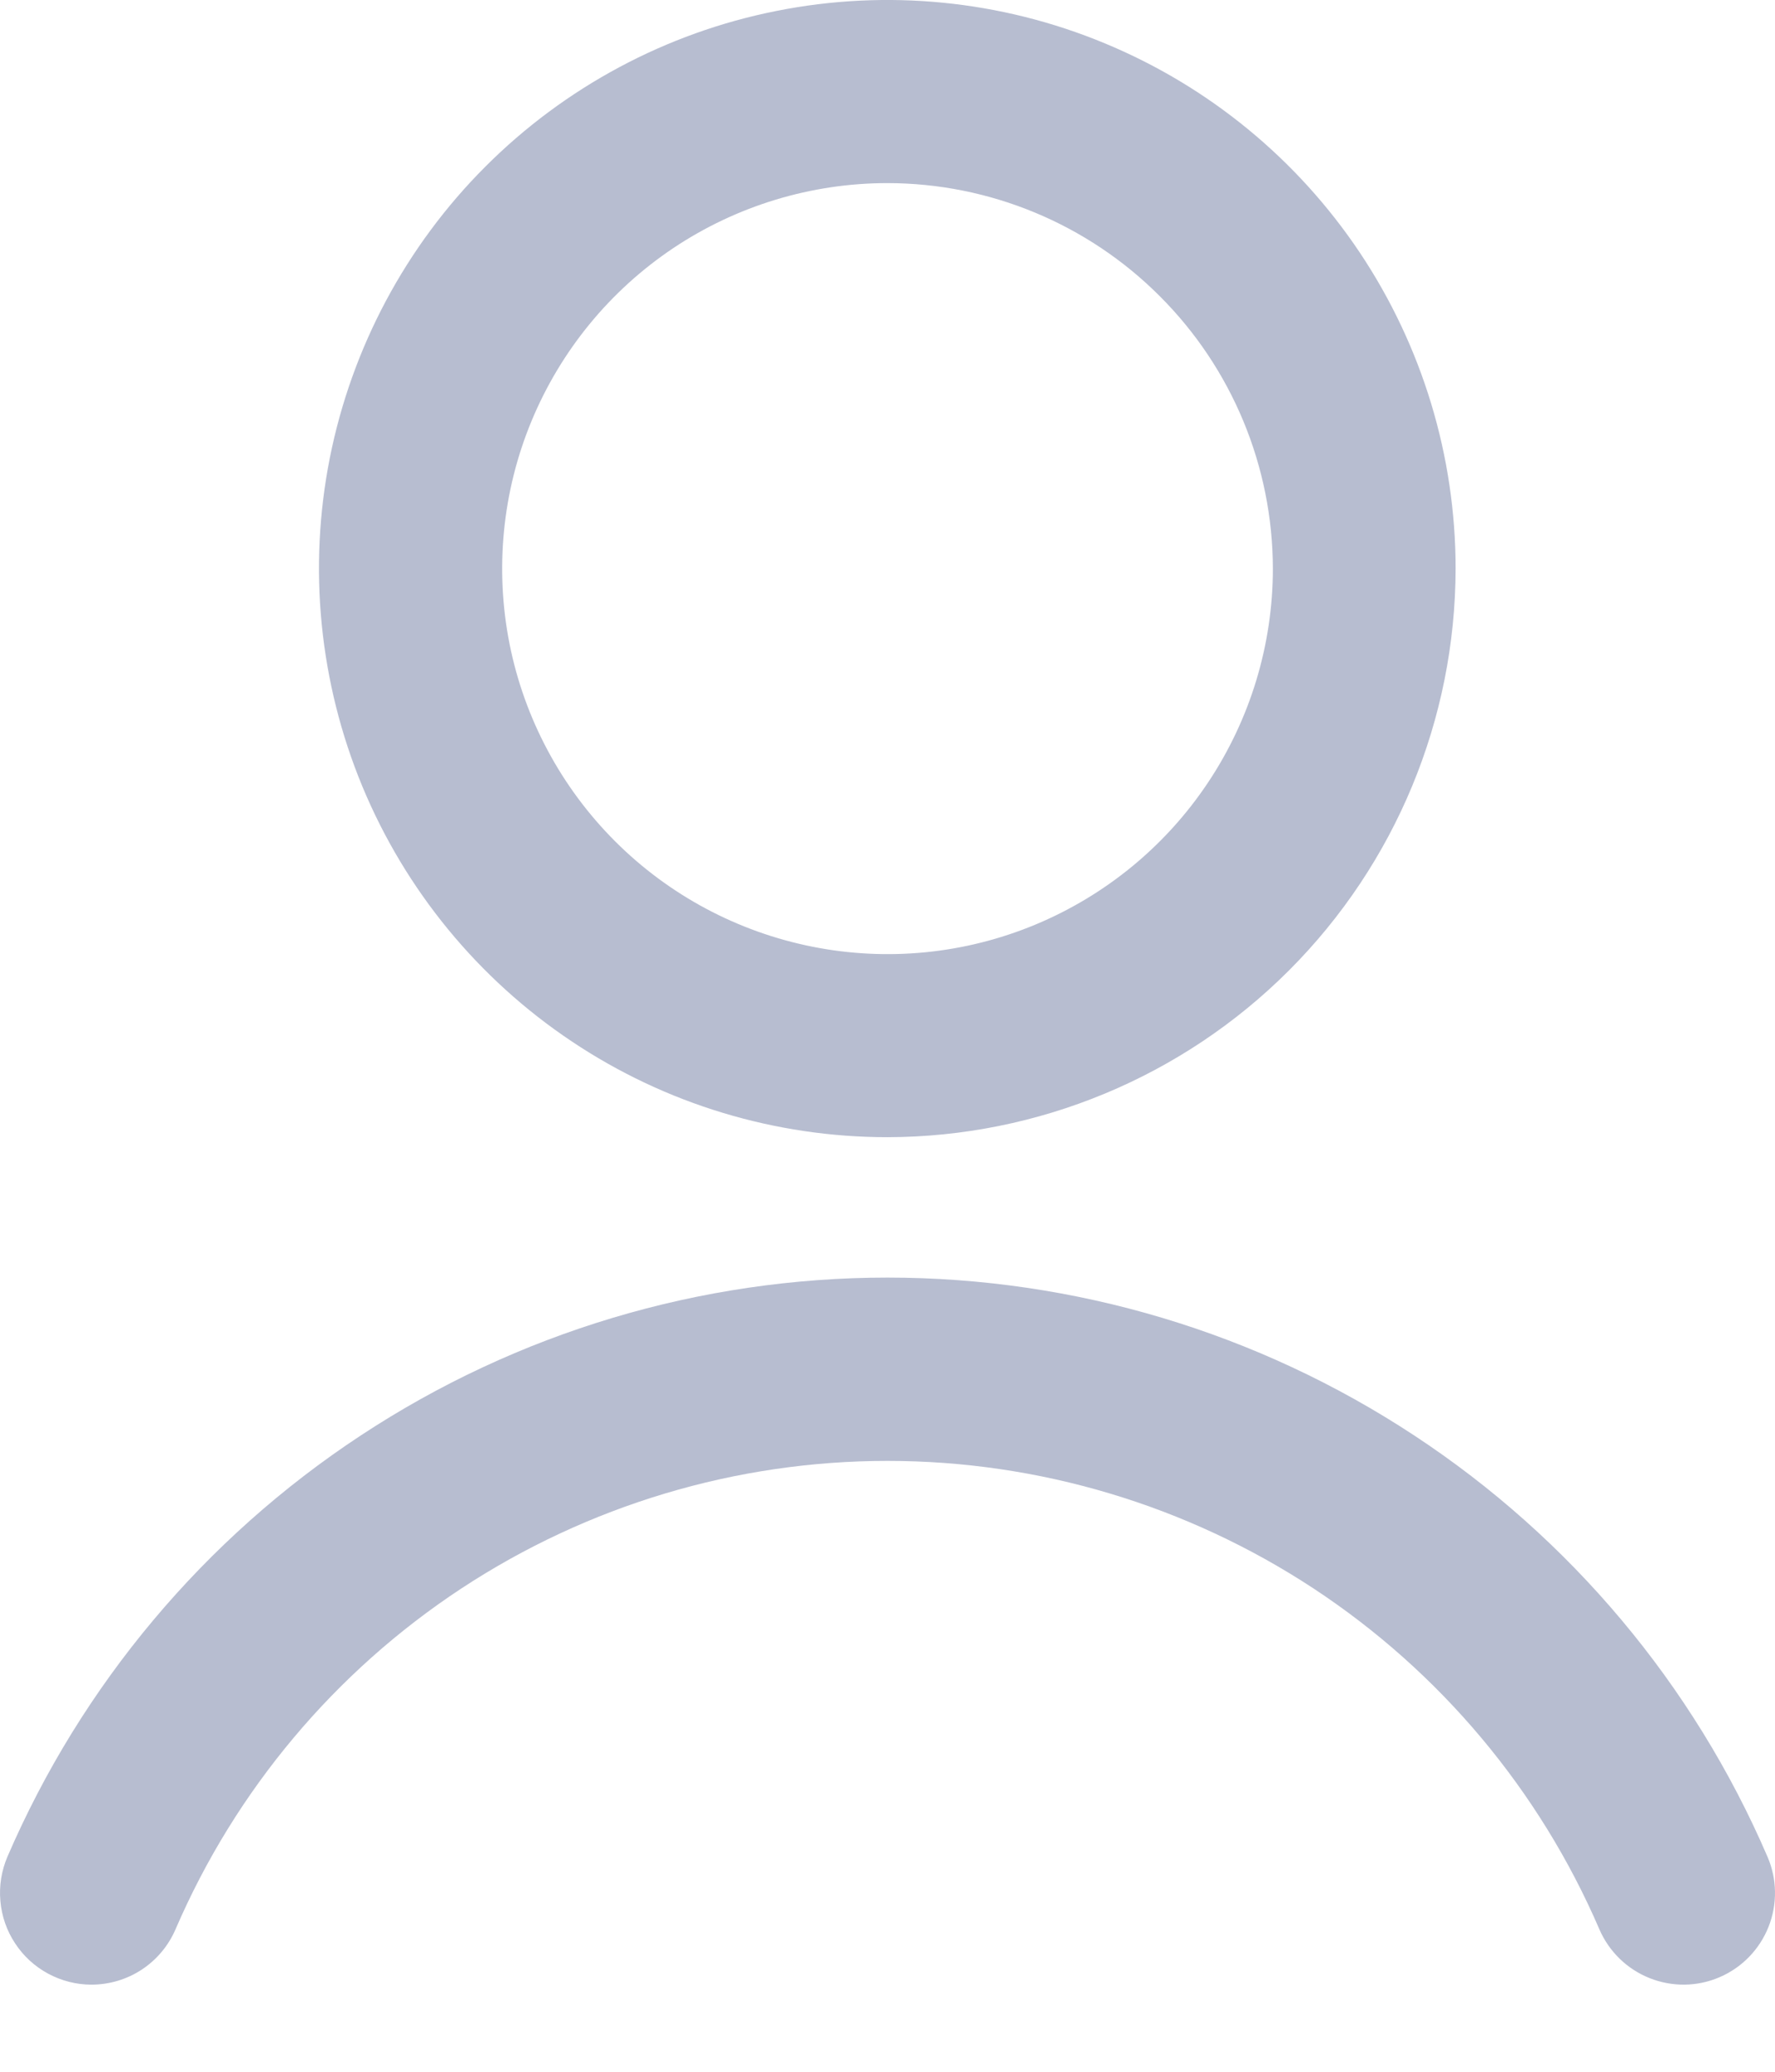 <svg width="18" height="21" viewBox="0 0 18 21" fill="none" xmlns="http://www.w3.org/2000/svg">
<path d="M9 11.527C7.86 11.527 6.746 11.19 5.798 10.556C4.85 9.923 4.111 9.023 3.674 7.97C3.238 6.917 3.123 5.758 3.345 4.64C3.568 3.522 4.116 2.495 4.922 1.689C5.728 0.883 6.755 0.333 7.873 0.111C8.991 -0.112 10.15 0.002 11.203 0.439C12.256 0.875 13.156 1.613 13.79 2.561C14.423 3.509 14.761 4.623 14.761 5.763C14.759 7.291 14.152 8.755 13.072 9.836C11.992 10.916 10.527 11.524 9 11.527ZM9 1.856C8.227 1.856 7.472 2.085 6.829 2.514C6.186 2.944 5.686 3.554 5.39 4.268C5.094 4.982 5.017 5.768 5.167 6.526C5.318 7.284 5.69 7.98 6.237 8.527C6.783 9.073 7.48 9.445 8.238 9.596C8.996 9.747 9.781 9.67 10.495 9.374C11.209 9.078 11.82 8.577 12.249 7.934C12.678 7.292 12.908 6.536 12.908 5.763C12.906 4.727 12.494 3.734 11.761 3.002C11.029 2.269 10.036 1.857 9 1.856Z" fill="#B7BDD0"/>
<path d="M0.927 20.117C0.773 20.117 0.622 20.078 0.487 20.005C0.352 19.932 0.237 19.827 0.153 19.698C0.068 19.57 0.017 19.422 0.004 19.27C-0.01 19.116 0.015 18.962 0.075 18.821C0.827 17.078 2.073 15.593 3.659 14.55C5.245 13.506 7.101 12.95 9 12.95C10.898 12.95 12.755 13.506 14.341 14.55C15.927 15.593 17.173 17.078 17.924 18.821C18.022 19.047 18.025 19.303 17.934 19.532C17.843 19.76 17.665 19.944 17.439 20.041C17.213 20.139 16.958 20.142 16.729 20.051C16.5 19.96 16.317 19.782 16.219 19.556C15.611 18.146 14.603 16.945 13.32 16.101C12.037 15.258 10.535 14.808 9 14.808C7.464 14.808 5.962 15.258 4.679 16.101C3.396 16.945 2.388 18.146 1.78 19.556C1.708 19.723 1.589 19.865 1.437 19.965C1.286 20.064 1.108 20.117 0.927 20.117Z" fill="#B7BDD0"/>
</svg>
